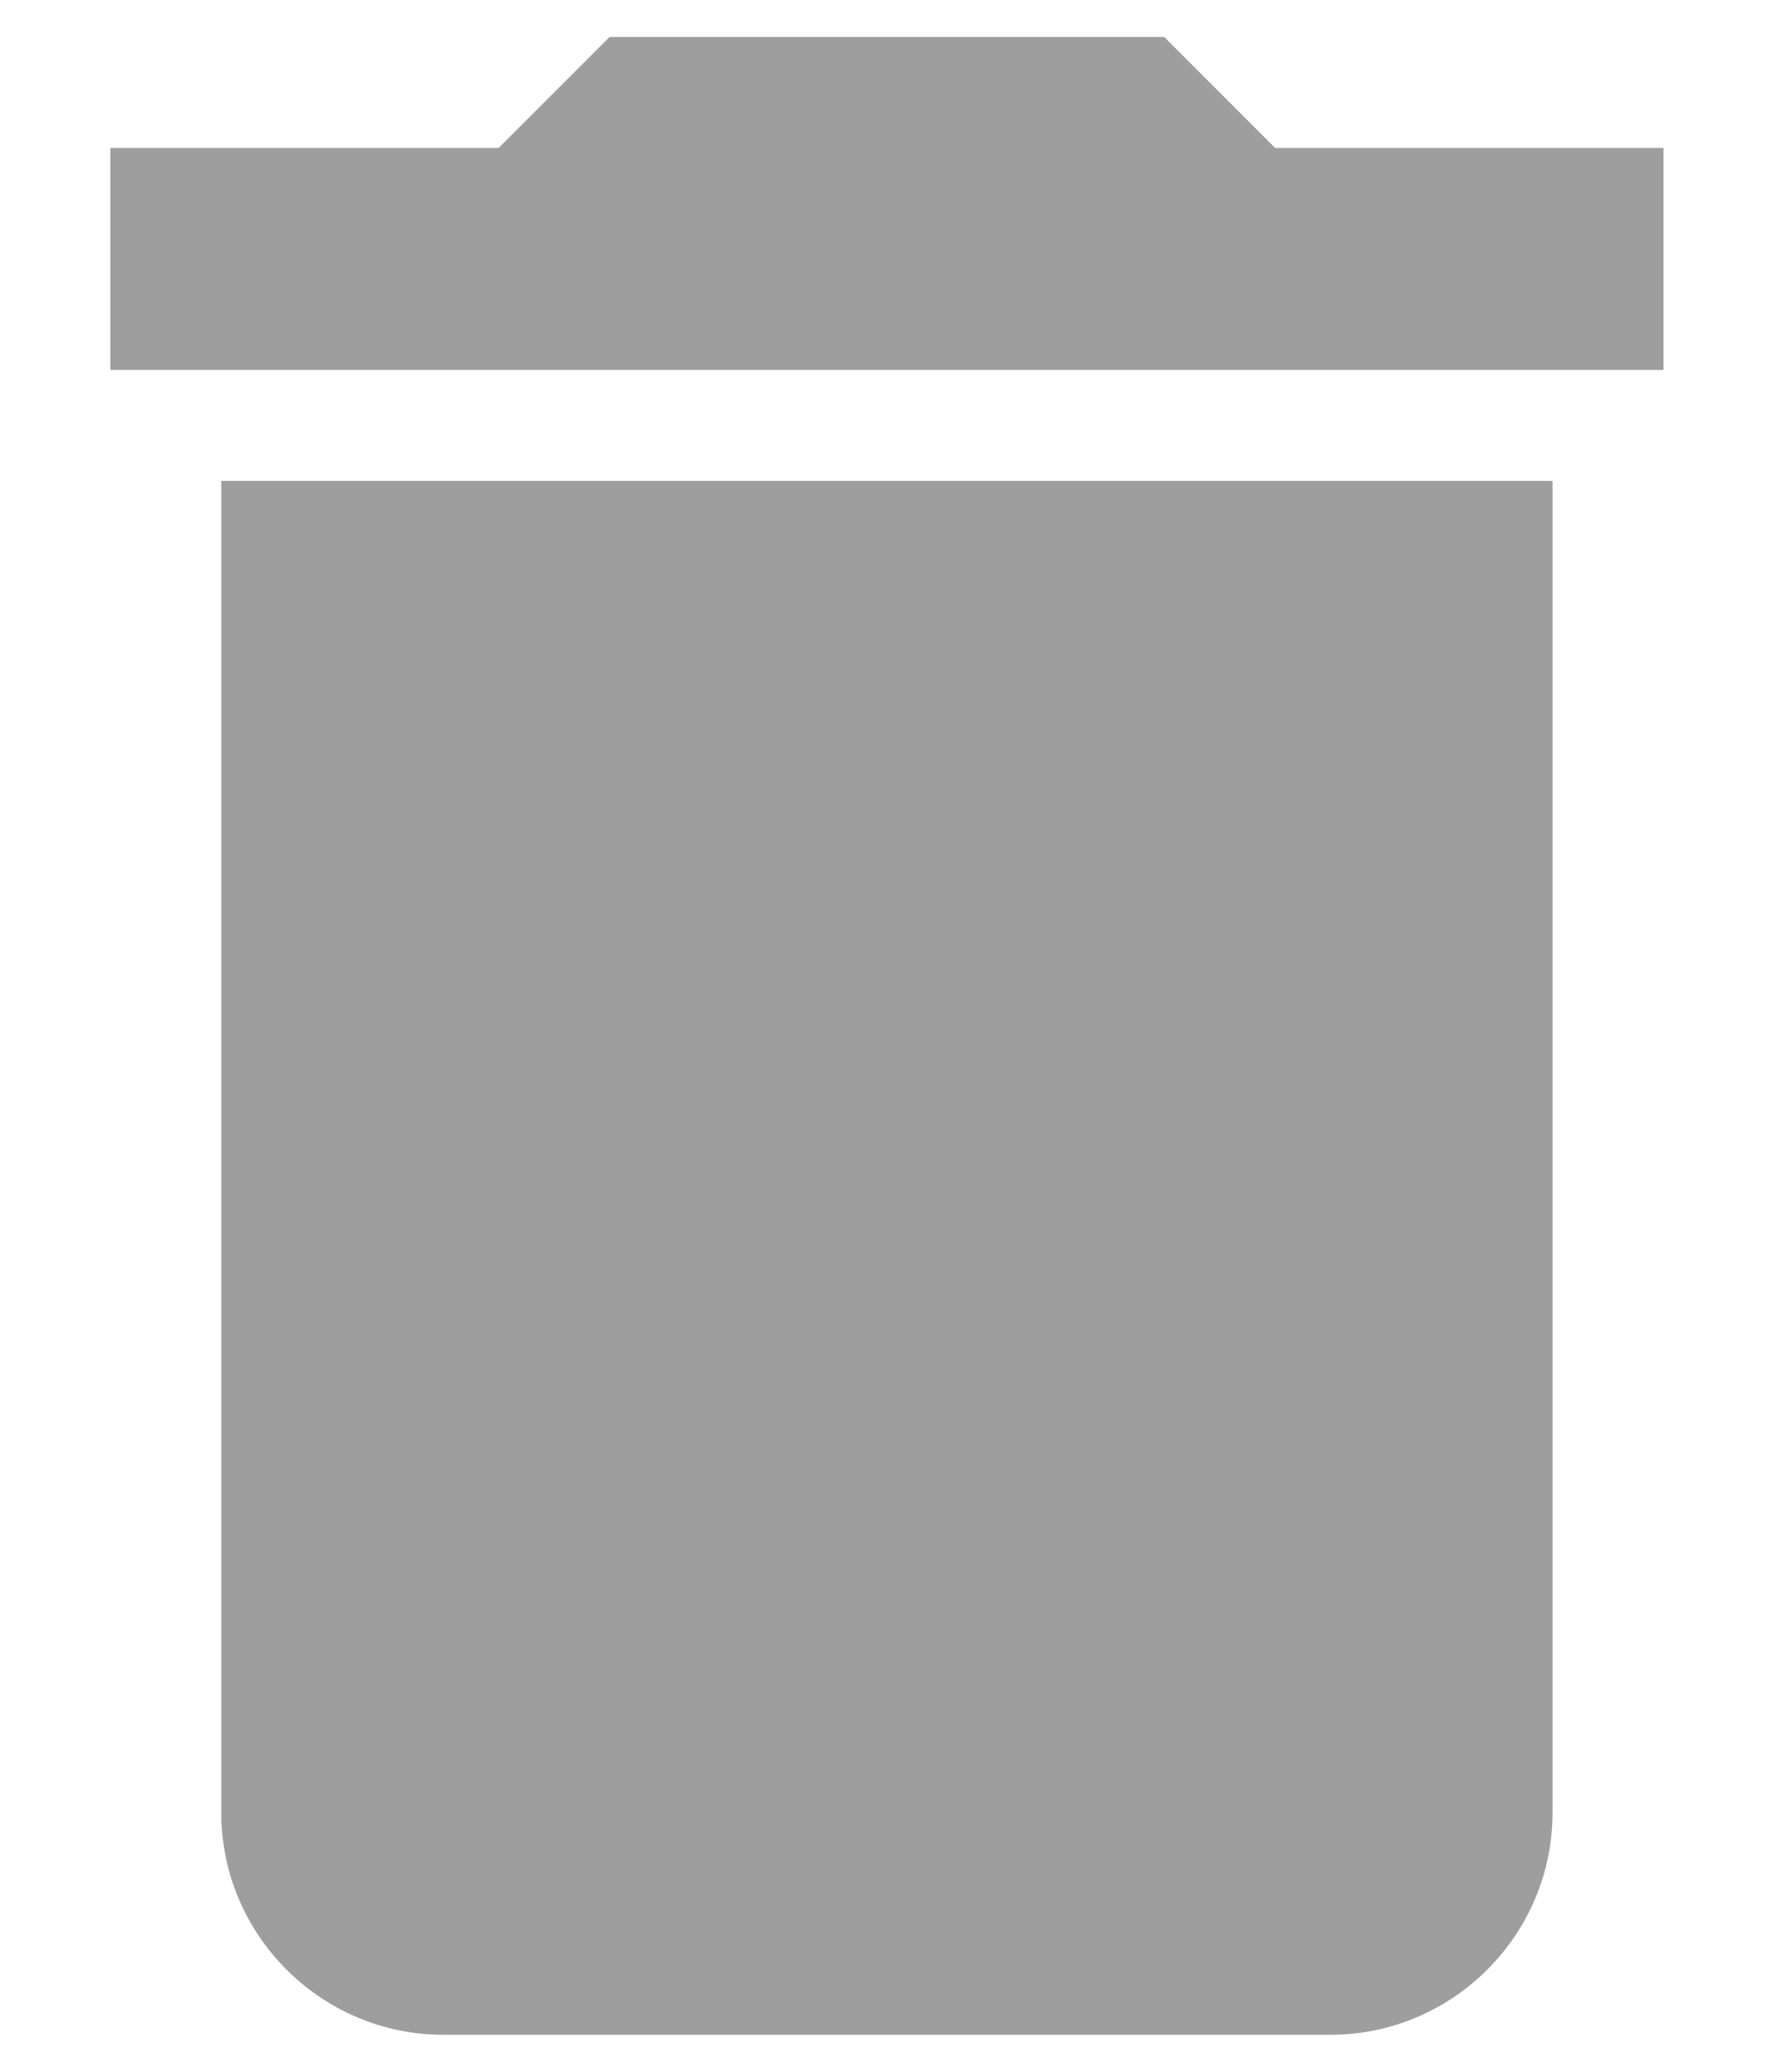 <svg xmlns="http://www.w3.org/2000/svg" width="12" height="14" viewBox="0 0 12 14"><g><g><path fill="#9e9e9e" d="M11.246 1H8.621l-.75-.75h-3.75l-.75.75H.746v1.5h10.5zm-9.75 11.25c0 .825.675 1.5 1.5 1.5h6c.825 0 1.5-.675 1.5-1.5v-9h-9z"/></g></g></svg>